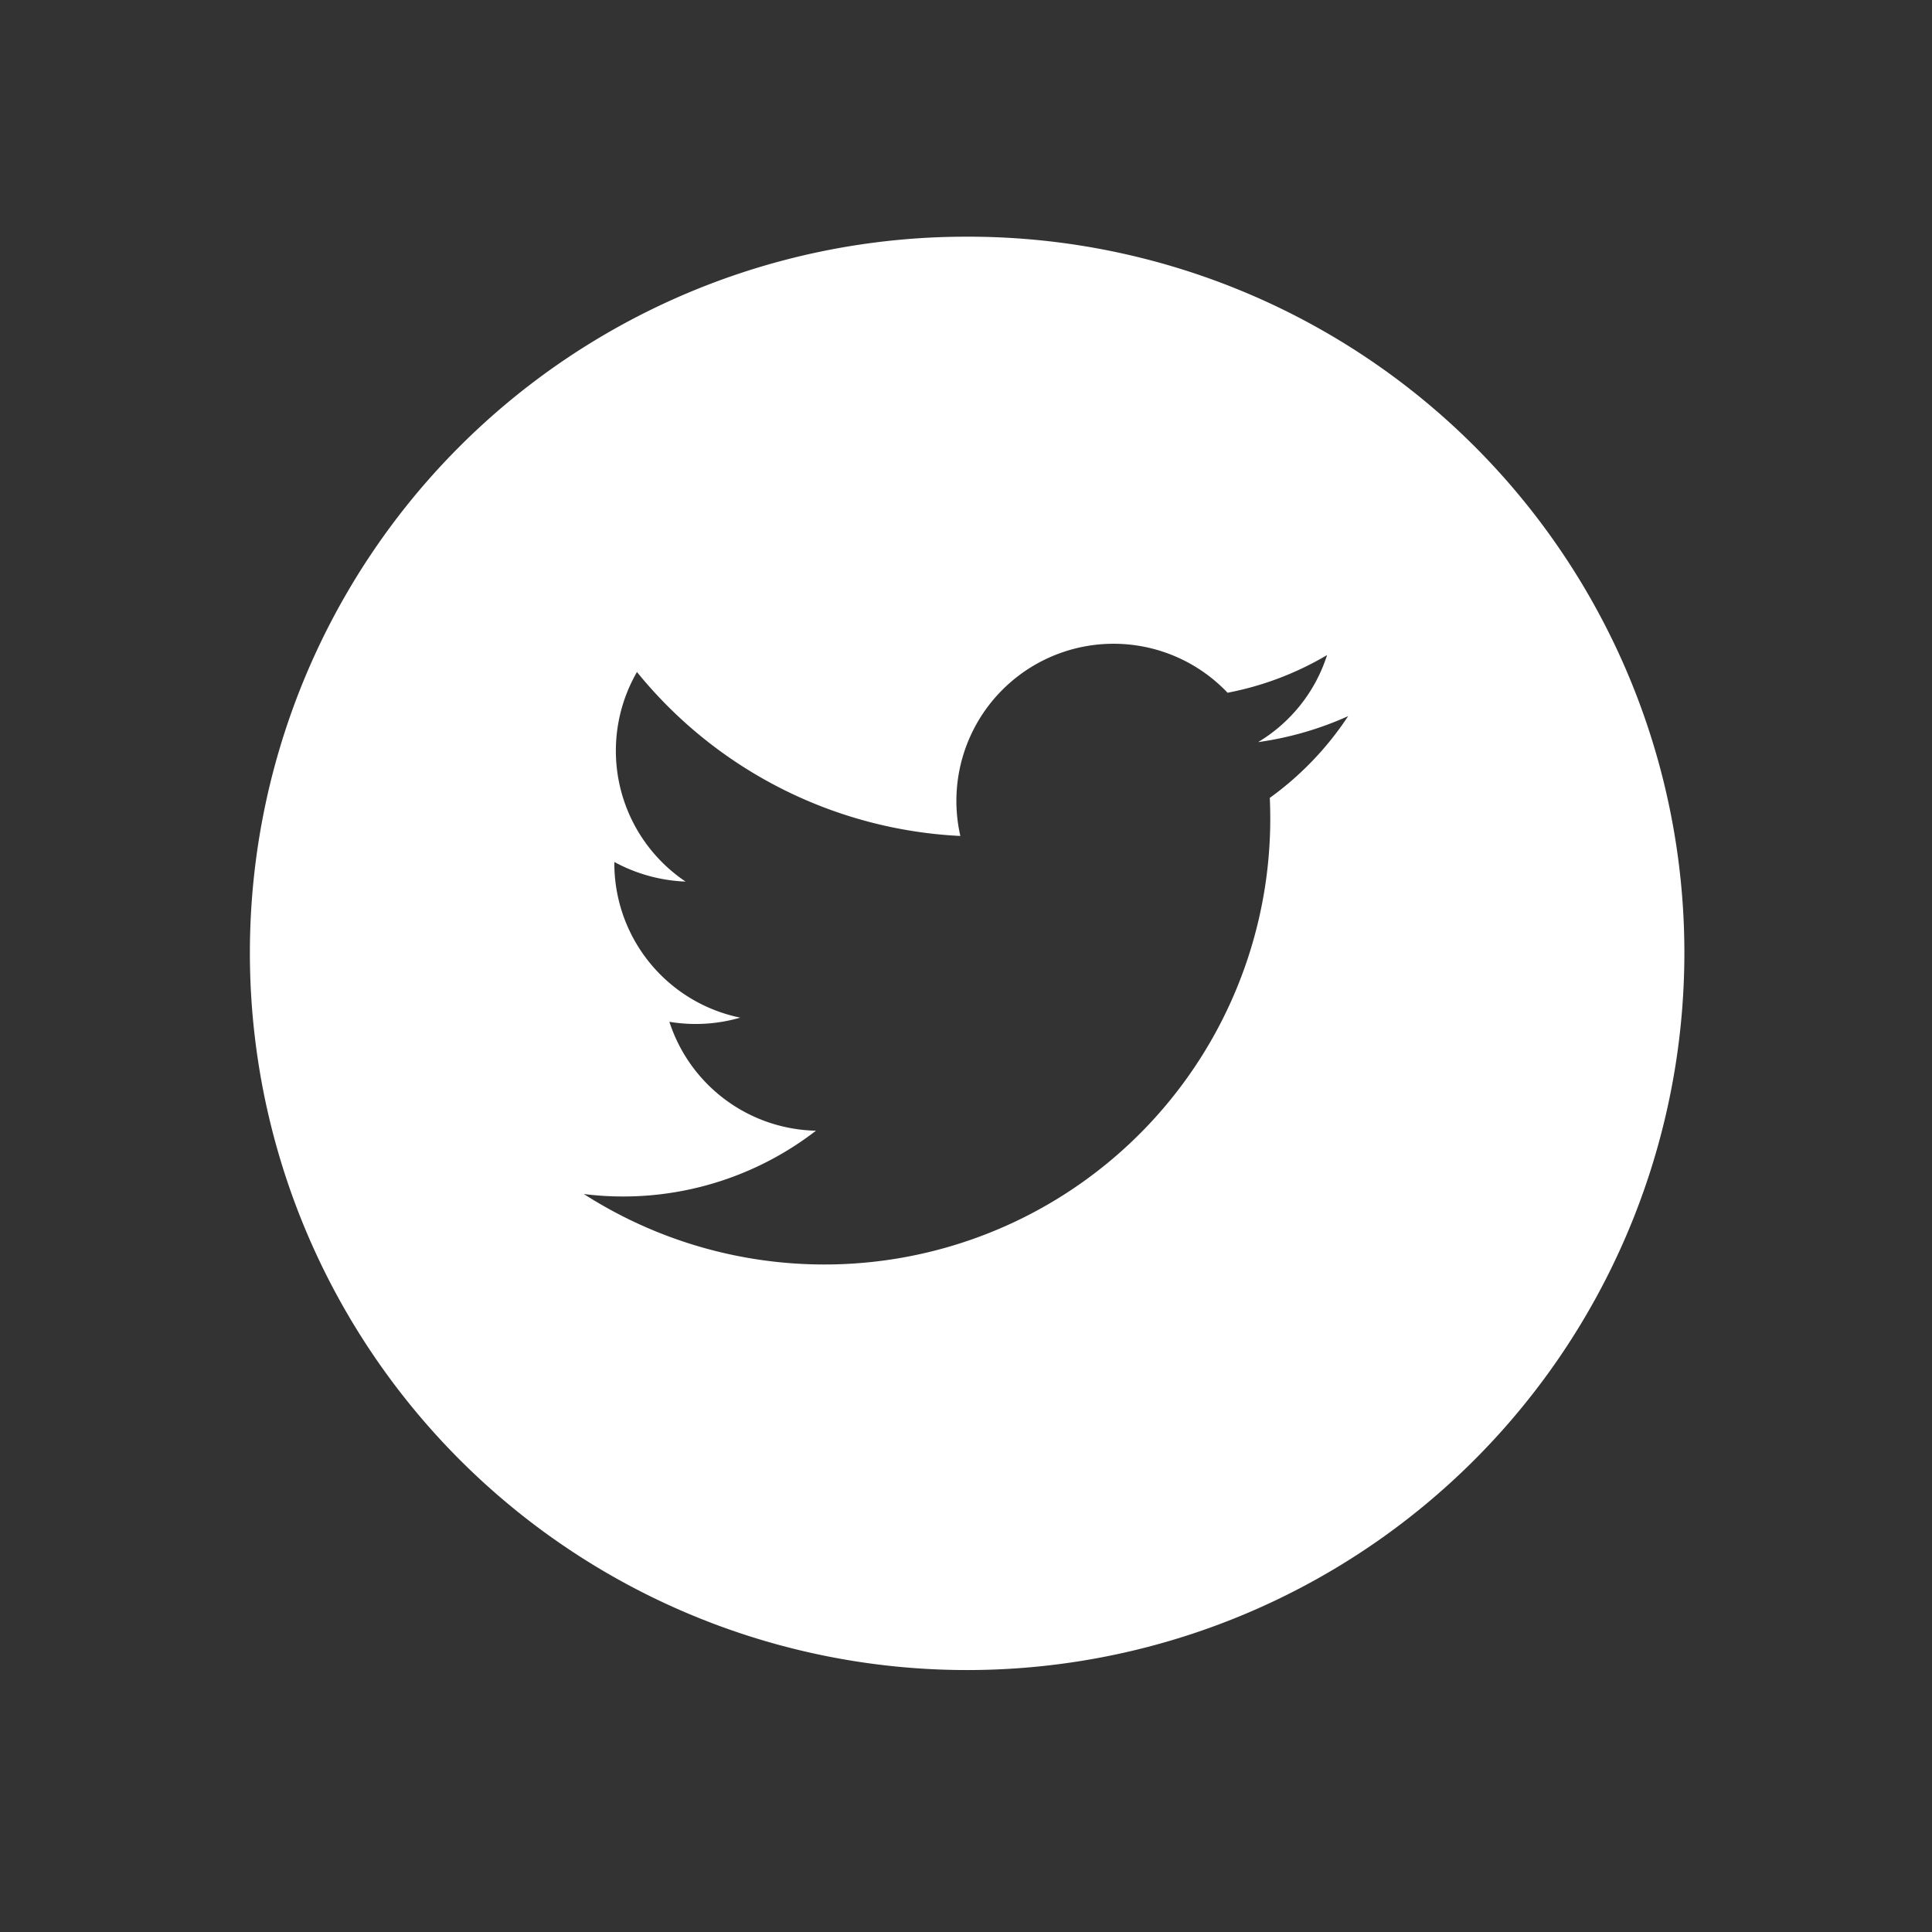 <svg xmlns="http://www.w3.org/2000/svg" viewBox="0 0 51.26 51.26"><rect x="0" y="0" width="51.26" height="51.26" fill="#333333" stroke="none"/><defs><style>.cls-1{fill:#fff;}</style></defs><g id="Layer_2" data-name="Layer 2"><path class="cls-1" d="M25.63,6.28a19,19,0,0,0-19,19h0a19,19,0,1,0,38.06,0h0A19,19,0,0,0,25.63,6.28Zm8.06,14.89a11.83,11.83,0,0,1-18.2,10.51A8.37,8.37,0,0,0,21.65,30a4.18,4.18,0,0,1-3.89-2.89A4.23,4.23,0,0,0,19.64,27a4.18,4.18,0,0,1-3.34-4.13,4.3,4.3,0,0,0,1.89.52,4.18,4.18,0,0,1-1.29-5.56,11.79,11.79,0,0,0,8.58,4.35,4.17,4.17,0,0,1,7.09-3.8,8.21,8.21,0,0,0,2.64-1,4.17,4.17,0,0,1-1.83,2.31A8.73,8.73,0,0,0,35.77,19,8.34,8.34,0,0,1,33.69,21.17Z"/></g></svg>